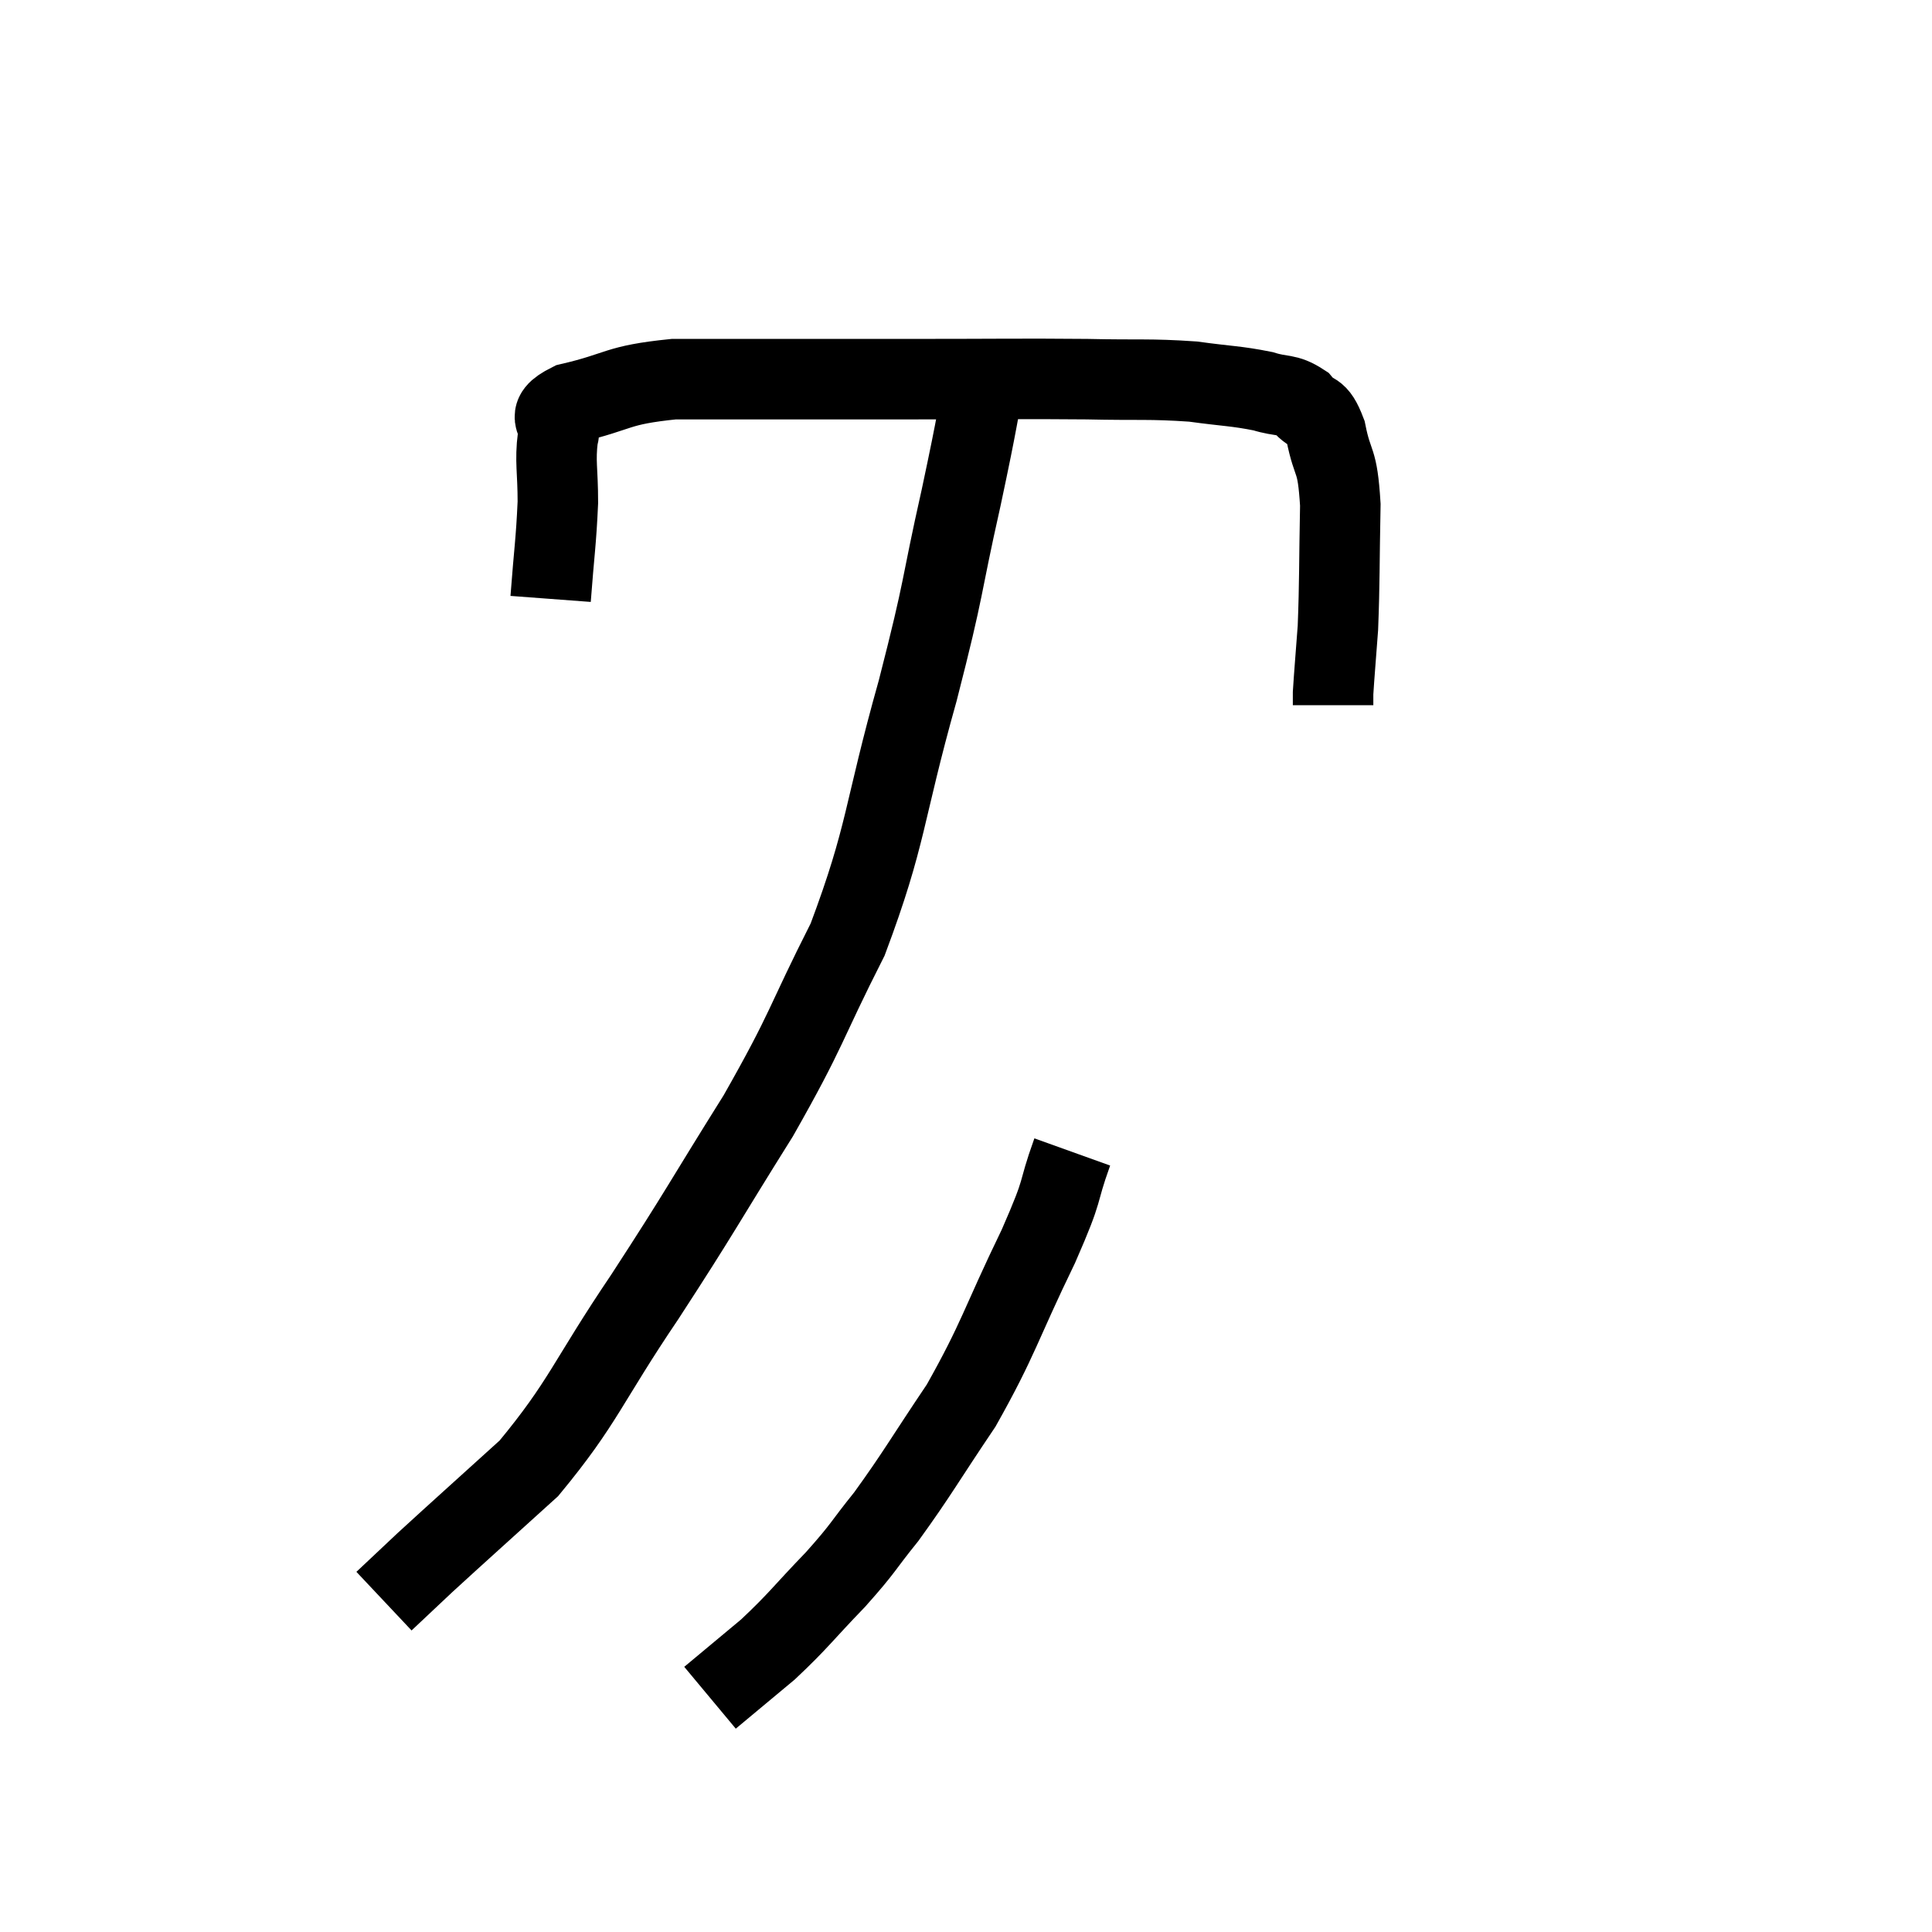 <svg width="48" height="48" viewBox="0 0 48 48" xmlns="http://www.w3.org/2000/svg"><path d="M 13.68 14.88 C 13.77 13.68, 13.815 13.485, 13.86 12.48 C 13.86 11.67, 13.785 11.475, 13.86 10.86 C 14.01 10.44, 13.44 10.38, 14.16 10.02 C 15.45 9.72, 15.27 9.57, 16.74 9.42 C 18.39 9.42, 18.54 9.42, 20.04 9.42 C 21.39 9.42, 21 9.42, 22.74 9.42 C 24.87 9.42, 25.275 9.405, 27 9.42 C 28.32 9.45, 28.545 9.405, 29.64 9.48 C 30.51 9.6, 30.705 9.585, 31.38 9.72 C 31.86 9.87, 31.95 9.765, 32.34 10.02 C 32.64 10.38, 32.7 10.11, 32.94 10.74 C 33.12 11.64, 33.225 11.325, 33.3 12.54 C 33.27 14.07, 33.285 14.43, 33.24 15.6 C 33.18 16.41, 33.15 16.74, 33.12 17.22 L 33.12 17.52" fill="none" stroke="black" stroke-width="2"></path><path d="M 24.6 8.7 C 24.24 10.53, 24.33 10.245, 23.88 12.36 C 23.34 14.76, 23.505 14.415, 22.8 17.16 C 21.93 20.25, 22.05 20.7, 21.06 23.34 C 19.95 25.53, 20.1 25.5, 18.84 27.72 C 17.43 29.97, 17.445 30.03, 16.02 32.22 C 14.58 34.35, 14.505 34.83, 13.14 36.48 C 11.85 37.65, 11.46 37.995, 10.56 38.82 C 10.05 39.3, 9.795 39.54, 9.54 39.78 L 9.54 39.78" fill="none" stroke="black" stroke-width="2"></path><path d="M 26.64 28.62 C 26.22 29.79, 26.49 29.385, 25.8 30.96 C 24.84 32.94, 24.825 33.24, 23.88 34.92 C 22.95 36.3, 22.8 36.6, 22.02 37.68 C 21.39 38.46, 21.495 38.415, 20.76 39.24 C 19.92 40.11, 19.86 40.245, 19.08 40.98 C 18.36 41.58, 18 41.88, 17.64 42.18 L 17.64 42.18" fill="none" stroke="black" stroke-width="2"></path></svg>